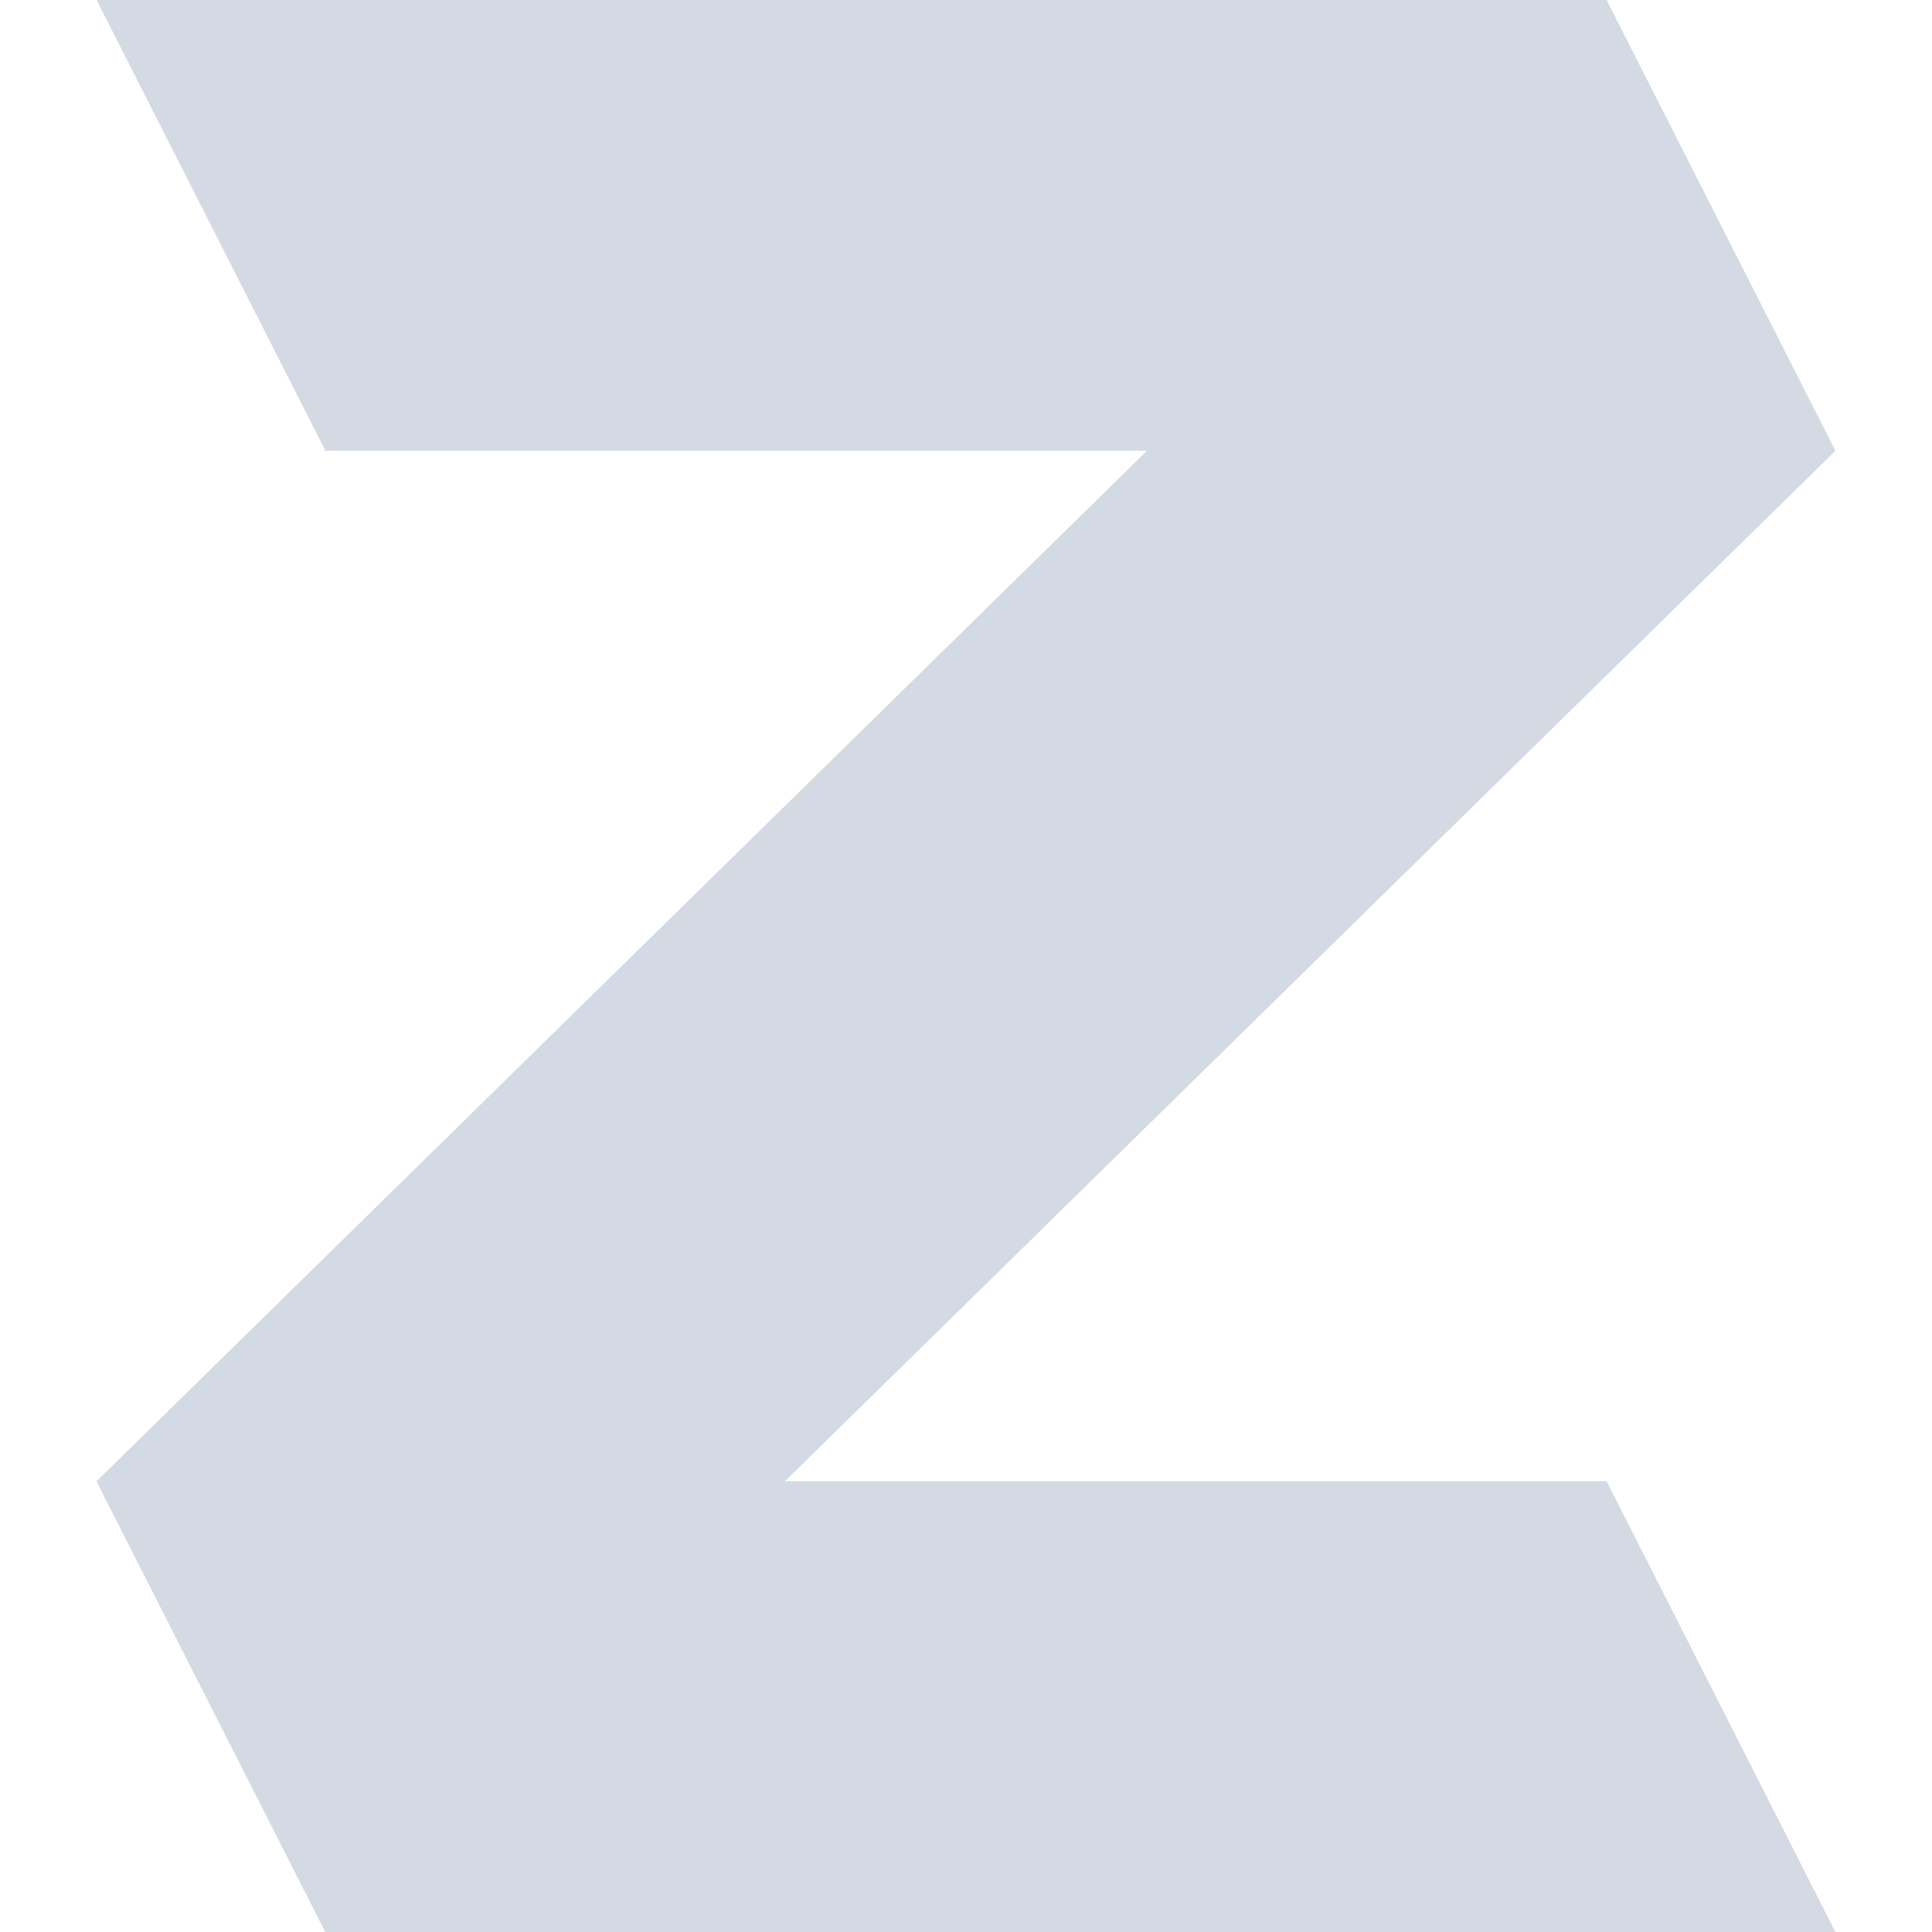 <svg xmlns="http://www.w3.org/2000/svg" style="isolation:isolate" width="16" height="16" viewBox="0 0 16 16">
 <defs>
  <clipPath id="_clipPath_Exl5QkIKtQrQTo1nfSg4u7bOUVGNs9mW">
   <rect width="16" height="16"/>
  </clipPath>
 </defs>
 <g clip-path="url(#_clipPath_Exl5QkIKtQrQTo1nfSg4u7bOUVGNs9mW)">
  <rect style="fill:#d3dae3" fill-opacity="0" width="16" height="16"/>
  <path fill="#d3dae3" d="M 13.305 0 L 0.8 0 L 2.695 3.733 L 9.499 3.733 L 0.8 12.267 L 2.695 16 L 15.2 3.733 L 13.305 0 Z"/>
  <path fill="#d3dae3" d="M 0.8 12.267 L 13.305 12.267 L 15.2 16 L 2.695 16 L 0.8 12.267 Z"/>
 </g>
</svg>
